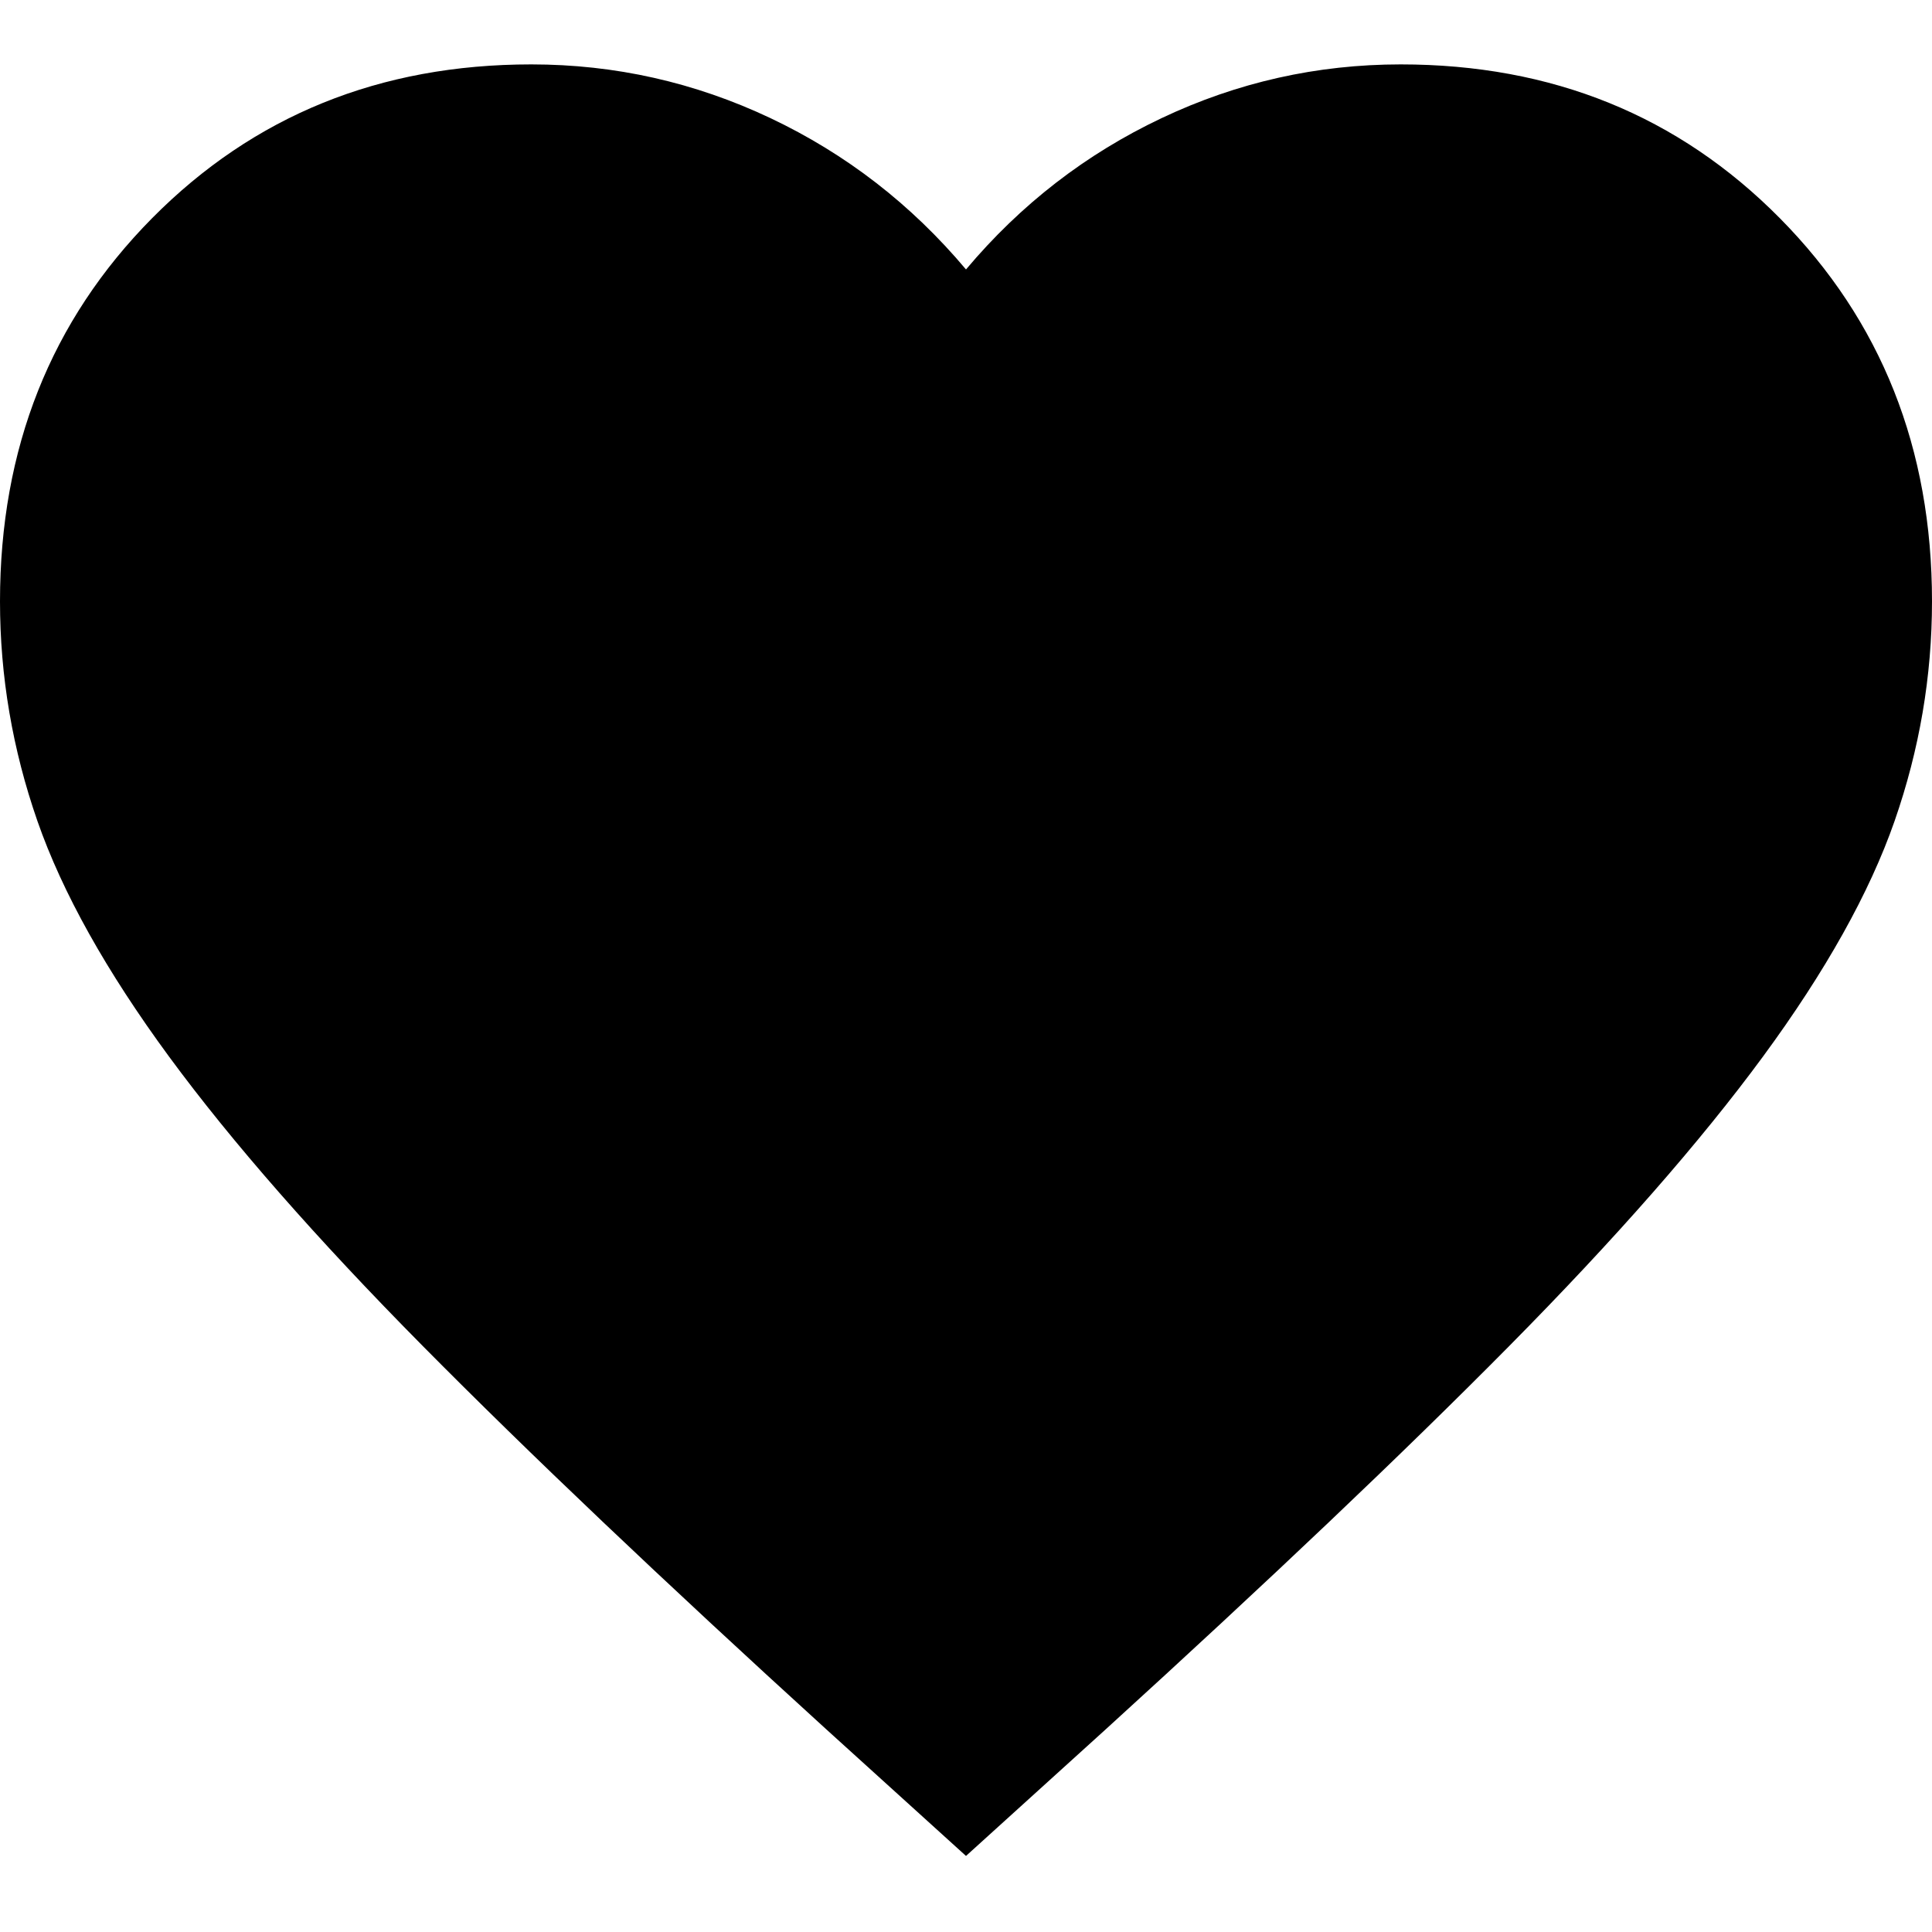 <svg width="30" height="30" viewBox="0 0 30 30" fill="none" xmlns="http://www.w3.org/2000/svg">
<path fill-rule="evenodd" clip-rule="evenodd" d="M12.825 26.848L15 28.819L17.175 26.848C19.7 24.549 21.788 22.566 23.438 20.898C25.087 19.23 26.4 17.733 27.375 16.407C28.35 15.08 29.031 13.861 29.419 12.749C29.806 11.637 30 10.501 30 9.338C30 6.963 29.212 4.98 27.637 3.388C26.062 1.796 24.1 1 21.75 1C20.45 1 19.212 1.278 18.038 1.834C16.863 2.39 15.85 3.173 15 4.184C14.15 3.173 13.137 2.39 11.963 1.834C10.787 1.278 9.55 1 8.25 1C5.9 1 3.938 1.796 2.362 3.388C0.787 4.98 0 6.963 0 9.338C0 10.501 0.194 11.637 0.581 12.749C0.969 13.861 1.65 15.08 2.625 16.407C3.6 17.733 4.912 19.23 6.562 20.898C8.213 22.566 10.3 24.549 12.825 26.848Z" fill="black"/>
</svg>
